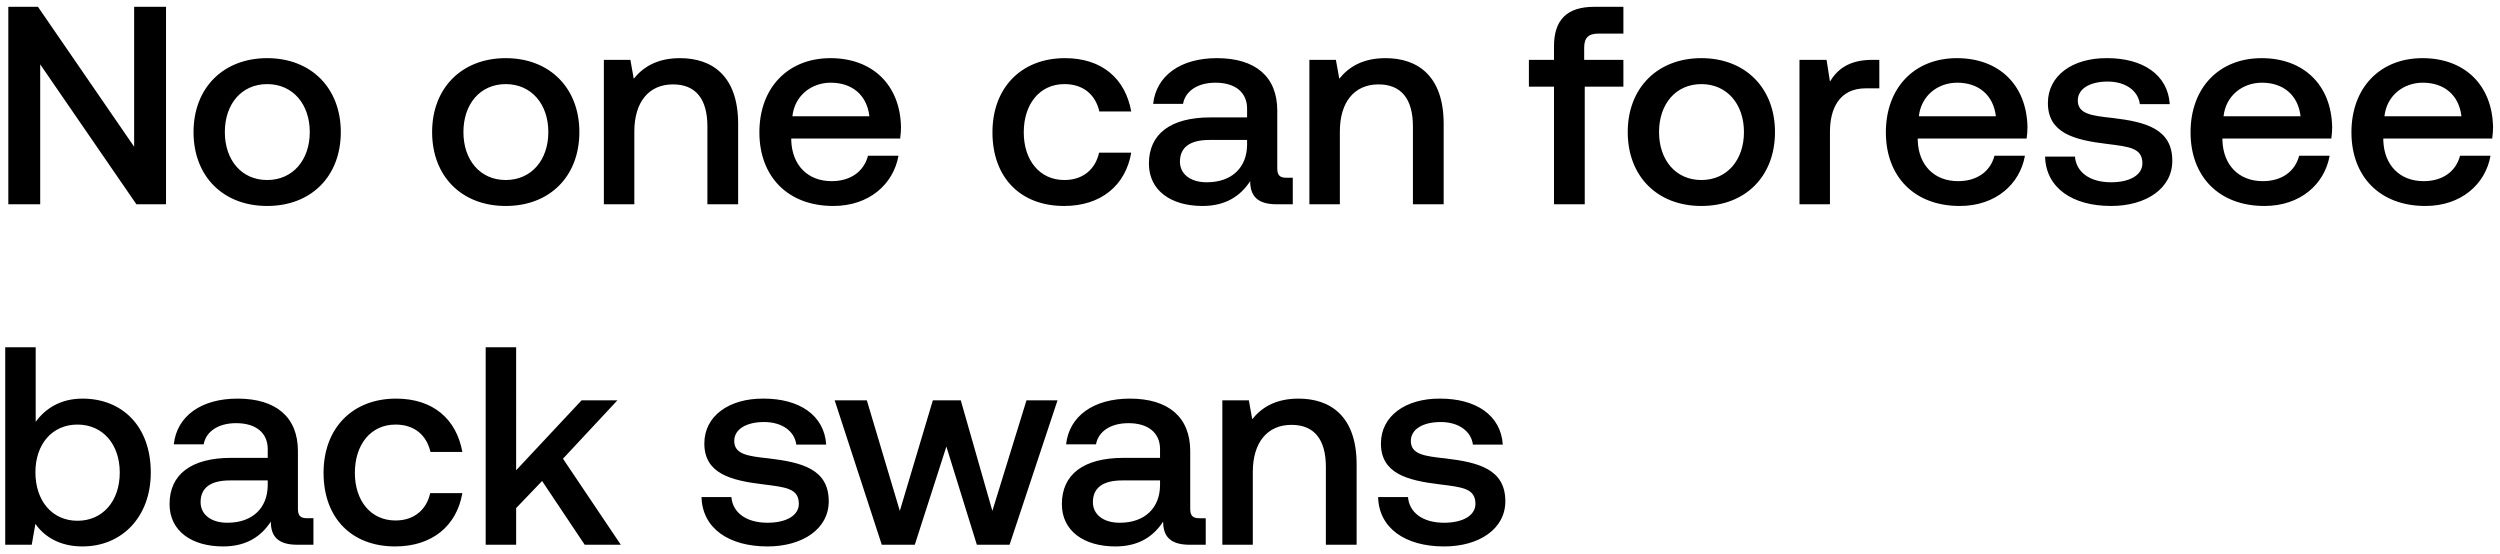 <svg width="257" height="57" viewBox="0 0 257 57" fill="none" xmlns="http://www.w3.org/2000/svg"><path d="M4.133 21V6.616L14.022 21h3.045V.7H13.79v14.384L3.901.7H.856V21h3.277zm23.331.174c4.524 0 7.57-3.045 7.57-7.598 0-4.524-3.046-7.598-7.57-7.598-4.524 0-7.569 3.074-7.569 7.598 0 4.553 3.045 7.598 7.57 7.598zm0-2.668c-2.639 0-4.35-2.059-4.35-4.93 0-2.871 1.711-4.93 4.35-4.93 2.64 0 4.38 2.059 4.38 4.93 0 2.871-1.74 4.93-4.38 4.93zm24.526 2.668c4.524 0 7.569-3.045 7.569-7.598 0-4.524-3.045-7.598-7.57-7.598-4.523 0-7.568 3.074-7.568 7.598 0 4.553 3.045 7.598 7.569 7.598zm0-2.668c-2.64 0-4.35-2.059-4.35-4.93 0-2.871 1.71-4.93 4.35-4.93 2.639 0 4.379 2.059 4.379 4.93 0 2.871-1.74 4.93-4.38 4.93zM69.907 5.978c-2.407 0-3.828.957-4.756 2.117l-.348-1.943h-2.726V21h3.132v-7.482c0-3.016 1.479-4.843 3.973-4.843 2.349 0 3.538 1.508 3.538 4.321V21h3.161v-8.265c0-4.959-2.697-6.757-5.974-6.757zm15.756 15.196c3.683 0 6.177-2.233 6.7-5.162H89.23c-.435 1.653-1.827 2.61-3.74 2.61-2.466 0-4.06-1.653-4.148-4.176v-.203h11.194c.058-.406.087-.812.087-1.189-.087-4.35-2.958-7.076-7.25-7.076-4.379 0-7.308 3.045-7.308 7.627 0 4.553 2.93 7.569 7.598 7.569zm-4.205-9.222c.232-2.117 1.943-3.451 3.944-3.451 2.175 0 3.712 1.247 3.973 3.451h-7.917zm27.932 9.222c3.799 0 6.322-2.117 6.902-5.481h-3.306c-.377 1.711-1.653 2.813-3.567 2.813-2.523 0-4.176-2.001-4.176-4.901 0-2.929 1.653-4.959 4.176-4.959 1.943 0 3.19 1.073 3.596 2.813h3.277c-.609-3.364-2.987-5.481-6.815-5.481-4.495 0-7.453 3.045-7.453 7.627 0 4.64 2.871 7.569 7.366 7.569zm22.871-2.9c-.638 0-.957-.203-.957-.957v-5.945c0-3.509-2.262-5.394-6.206-5.394-3.741 0-6.235 1.798-6.554 4.698h3.074c.232-1.305 1.479-2.175 3.335-2.175 2.059 0 3.248 1.015 3.248 2.668v.899h-3.741c-4.147 0-6.351 1.711-6.351 4.756 0 2.755 2.262 4.35 5.51 4.35 2.407 0 3.915-1.044 4.901-2.552 0 1.479.696 2.378 2.726 2.378h1.653v-2.726h-.638zm-4.06-3.364c-.029 2.291-1.537 3.828-4.147 3.828-1.711 0-2.755-.87-2.755-2.117 0-1.508 1.073-2.233 3.016-2.233h3.886v.522zm14.234-8.932c-2.407 0-3.828.957-4.756 2.117l-.348-1.943h-2.726V21h3.132v-7.482c0-3.016 1.479-4.843 3.973-4.843 2.349 0 3.538 1.508 3.538 4.321V21h3.161v-8.265c0-4.959-2.697-6.757-5.974-6.757zm14.735 2.929h2.581V21h3.161V8.907h3.973V6.152h-4.031V4.905c0-1.015.435-1.45 1.45-1.45h2.581V.7h-2.987c-2.871 0-4.147 1.392-4.147 4.06v1.392h-2.581v2.755zm17.73 12.267c4.524 0 7.569-3.045 7.569-7.598 0-4.524-3.045-7.598-7.569-7.598s-7.569 3.074-7.569 7.598c0 4.553 3.045 7.598 7.569 7.598zm0-2.668c-2.639 0-4.35-2.059-4.35-4.93 0-2.871 1.711-4.93 4.35-4.93 2.639 0 4.379 2.059 4.379 4.93 0 2.871-1.74 4.93-4.379 4.93zm17.598-12.354c-2.436 0-3.625.986-4.379 2.233l-.348-2.233h-2.784V21h3.132v-7.453c0-2.291.899-4.466 3.683-4.466h1.392V6.152h-.696zm8.967 15.022c3.683 0 6.177-2.233 6.699-5.162h-3.132c-.435 1.653-1.827 2.61-3.741 2.61-2.465 0-4.06-1.653-4.147-4.176v-.203h11.194c.058-.406.087-.812.087-1.189-.087-4.35-2.958-7.076-7.25-7.076-4.379 0-7.308 3.045-7.308 7.627 0 4.553 2.929 7.569 7.598 7.569zm-4.205-9.222c.232-2.117 1.943-3.451 3.944-3.451 2.175 0 3.712 1.247 3.973 3.451h-7.917zm12.974 4.147c.087 3.219 2.813 5.075 6.786 5.075 3.596 0 6.293-1.798 6.293-4.64 0-3.306-2.755-4.002-6.148-4.408-2.146-.232-3.567-.406-3.567-1.798 0-1.189 1.218-1.943 3.074-1.943 1.856 0 3.132.957 3.306 2.32h3.074c-.203-3.045-2.784-4.727-6.438-4.727-3.567-.029-6.09 1.798-6.09 4.611 0 3.074 2.668 3.799 6.061 4.205 2.291.29 3.654.406 3.654 2.001 0 1.189-1.276 1.943-3.219 1.943-2.262 0-3.596-1.102-3.712-2.639h-3.074zm22.553 5.075c3.683 0 6.177-2.233 6.699-5.162h-3.132c-.435 1.653-1.827 2.61-3.741 2.61-2.465 0-4.06-1.653-4.147-4.176v-.203h11.194c.058-.406.087-.812.087-1.189-.087-4.35-2.958-7.076-7.25-7.076-4.379 0-7.308 3.045-7.308 7.627 0 4.553 2.929 7.569 7.598 7.569zm-4.205-9.222c.232-2.117 1.943-3.451 3.944-3.451 2.175 0 3.712 1.247 3.973 3.451h-7.917zm20.744 9.222c3.683 0 6.177-2.233 6.699-5.162h-3.132c-.435 1.653-1.827 2.61-3.741 2.61-2.465 0-4.06-1.653-4.147-4.176v-.203h11.194c.058-.406.087-.812.087-1.189-.087-4.35-2.958-7.076-7.25-7.076-4.379 0-7.308 3.045-7.308 7.627 0 4.553 2.929 7.569 7.598 7.569zm-4.205-9.222c.232-2.117 1.943-3.451 3.944-3.451 2.175 0 3.712 1.247 3.973 3.451h-7.917zM8.483 40.978c-2.291 0-3.828 1.044-4.814 2.378V35.7H.537V56h2.726l.377-2.146c.928 1.334 2.523 2.32 4.843 2.32 4.06 0 7.018-3.045 7.018-7.598 0-4.785-2.958-7.598-7.018-7.598zm-.522 12.557c-2.61 0-4.321-2.059-4.321-4.988 0-2.871 1.711-4.901 4.321-4.901 2.61 0 4.35 2.03 4.35 4.93 0 2.929-1.74 4.959-4.35 4.959zm23.622-.261c-.638 0-.957-.203-.957-.957v-5.945c0-3.509-2.262-5.394-6.206-5.394-3.741 0-6.235 1.798-6.554 4.698h3.074c.232-1.305 1.479-2.175 3.335-2.175 2.059 0 3.248 1.015 3.248 2.668v.899h-3.741c-4.147 0-6.351 1.711-6.351 4.756 0 2.755 2.262 4.35 5.51 4.35 2.407 0 3.915-1.044 4.9-2.552 0 1.479.697 2.378 2.727 2.378h1.653v-2.726h-.638zm-4.06-3.364c-.03 2.291-1.537 3.828-4.147 3.828-1.711 0-2.755-.87-2.755-2.117 0-1.508 1.073-2.233 3.016-2.233h3.886v.522zm13.105 6.264c3.8 0 6.322-2.117 6.902-5.481h-3.306c-.377 1.711-1.653 2.813-3.567 2.813-2.523 0-4.176-2.001-4.176-4.901 0-2.929 1.653-4.959 4.176-4.959 1.943 0 3.19 1.073 3.596 2.813h3.277c-.609-3.364-2.987-5.481-6.815-5.481-4.495 0-7.453 3.045-7.453 7.627 0 4.64 2.871 7.569 7.366 7.569zm9.3-.174h3.132v-3.77l2.668-2.784L60.107 56h3.712l-5.945-8.845 5.597-6.003h-3.683l-6.728 7.192V35.7h-3.132V56zm22.188-4.901c.087 3.219 2.813 5.075 6.786 5.075 3.596 0 6.293-1.798 6.293-4.64 0-3.306-2.755-4.002-6.148-4.408-2.146-.232-3.567-.406-3.567-1.798 0-1.189 1.218-1.943 3.074-1.943 1.856 0 3.132.957 3.306 2.32h3.074c-.203-3.045-2.784-4.727-6.438-4.727-3.567-.029-6.09 1.798-6.09 4.611 0 3.074 2.668 3.799 6.06 4.205 2.292.29 3.655.406 3.655 2.001 0 1.189-1.276 1.943-3.22 1.943-2.261 0-3.595-1.102-3.711-2.639h-3.074zM90.647 56h3.393l3.248-10.092L100.42 56h3.364l4.93-14.848h-3.19l-3.509 11.368-3.248-11.368h-2.87L92.502 52.52l-3.392-11.368h-3.306L90.647 56zm32.665-2.726c-.638 0-.957-.203-.957-.957v-5.945c0-3.509-2.262-5.394-6.206-5.394-3.741 0-6.235 1.798-6.554 4.698h3.074c.232-1.305 1.479-2.175 3.335-2.175 2.059 0 3.248 1.015 3.248 2.668v.899h-3.741c-4.147 0-6.351 1.711-6.351 4.756 0 2.755 2.262 4.35 5.51 4.35 2.407 0 3.915-1.044 4.901-2.552 0 1.479.696 2.378 2.726 2.378h1.653v-2.726h-.638zm-4.06-3.364c-.029 2.291-1.537 3.828-4.147 3.828-1.711 0-2.755-.87-2.755-2.117 0-1.508 1.073-2.233 3.016-2.233h3.886v.522zm14.234-8.932c-2.407 0-3.828.957-4.756 2.117l-.348-1.943h-2.726V56h3.132v-7.482c0-3.016 1.479-4.843 3.973-4.843 2.349 0 3.538 1.508 3.538 4.321V56h3.161v-8.265c0-4.959-2.697-6.757-5.974-6.757zm8.184 10.121c.087 3.219 2.813 5.075 6.786 5.075 3.596 0 6.293-1.798 6.293-4.64 0-3.306-2.755-4.002-6.148-4.408-2.146-.232-3.567-.406-3.567-1.798 0-1.189 1.218-1.943 3.074-1.943 1.856 0 3.132.957 3.306 2.32h3.074c-.203-3.045-2.784-4.727-6.438-4.727-3.567-.029-6.09 1.798-6.09 4.611 0 3.074 2.668 3.799 6.061 4.205 2.291.29 3.654.406 3.654 2.001 0 1.189-1.276 1.943-3.219 1.943-2.262 0-3.596-1.102-3.712-2.639h-3.074z" fill="#000"/></svg>